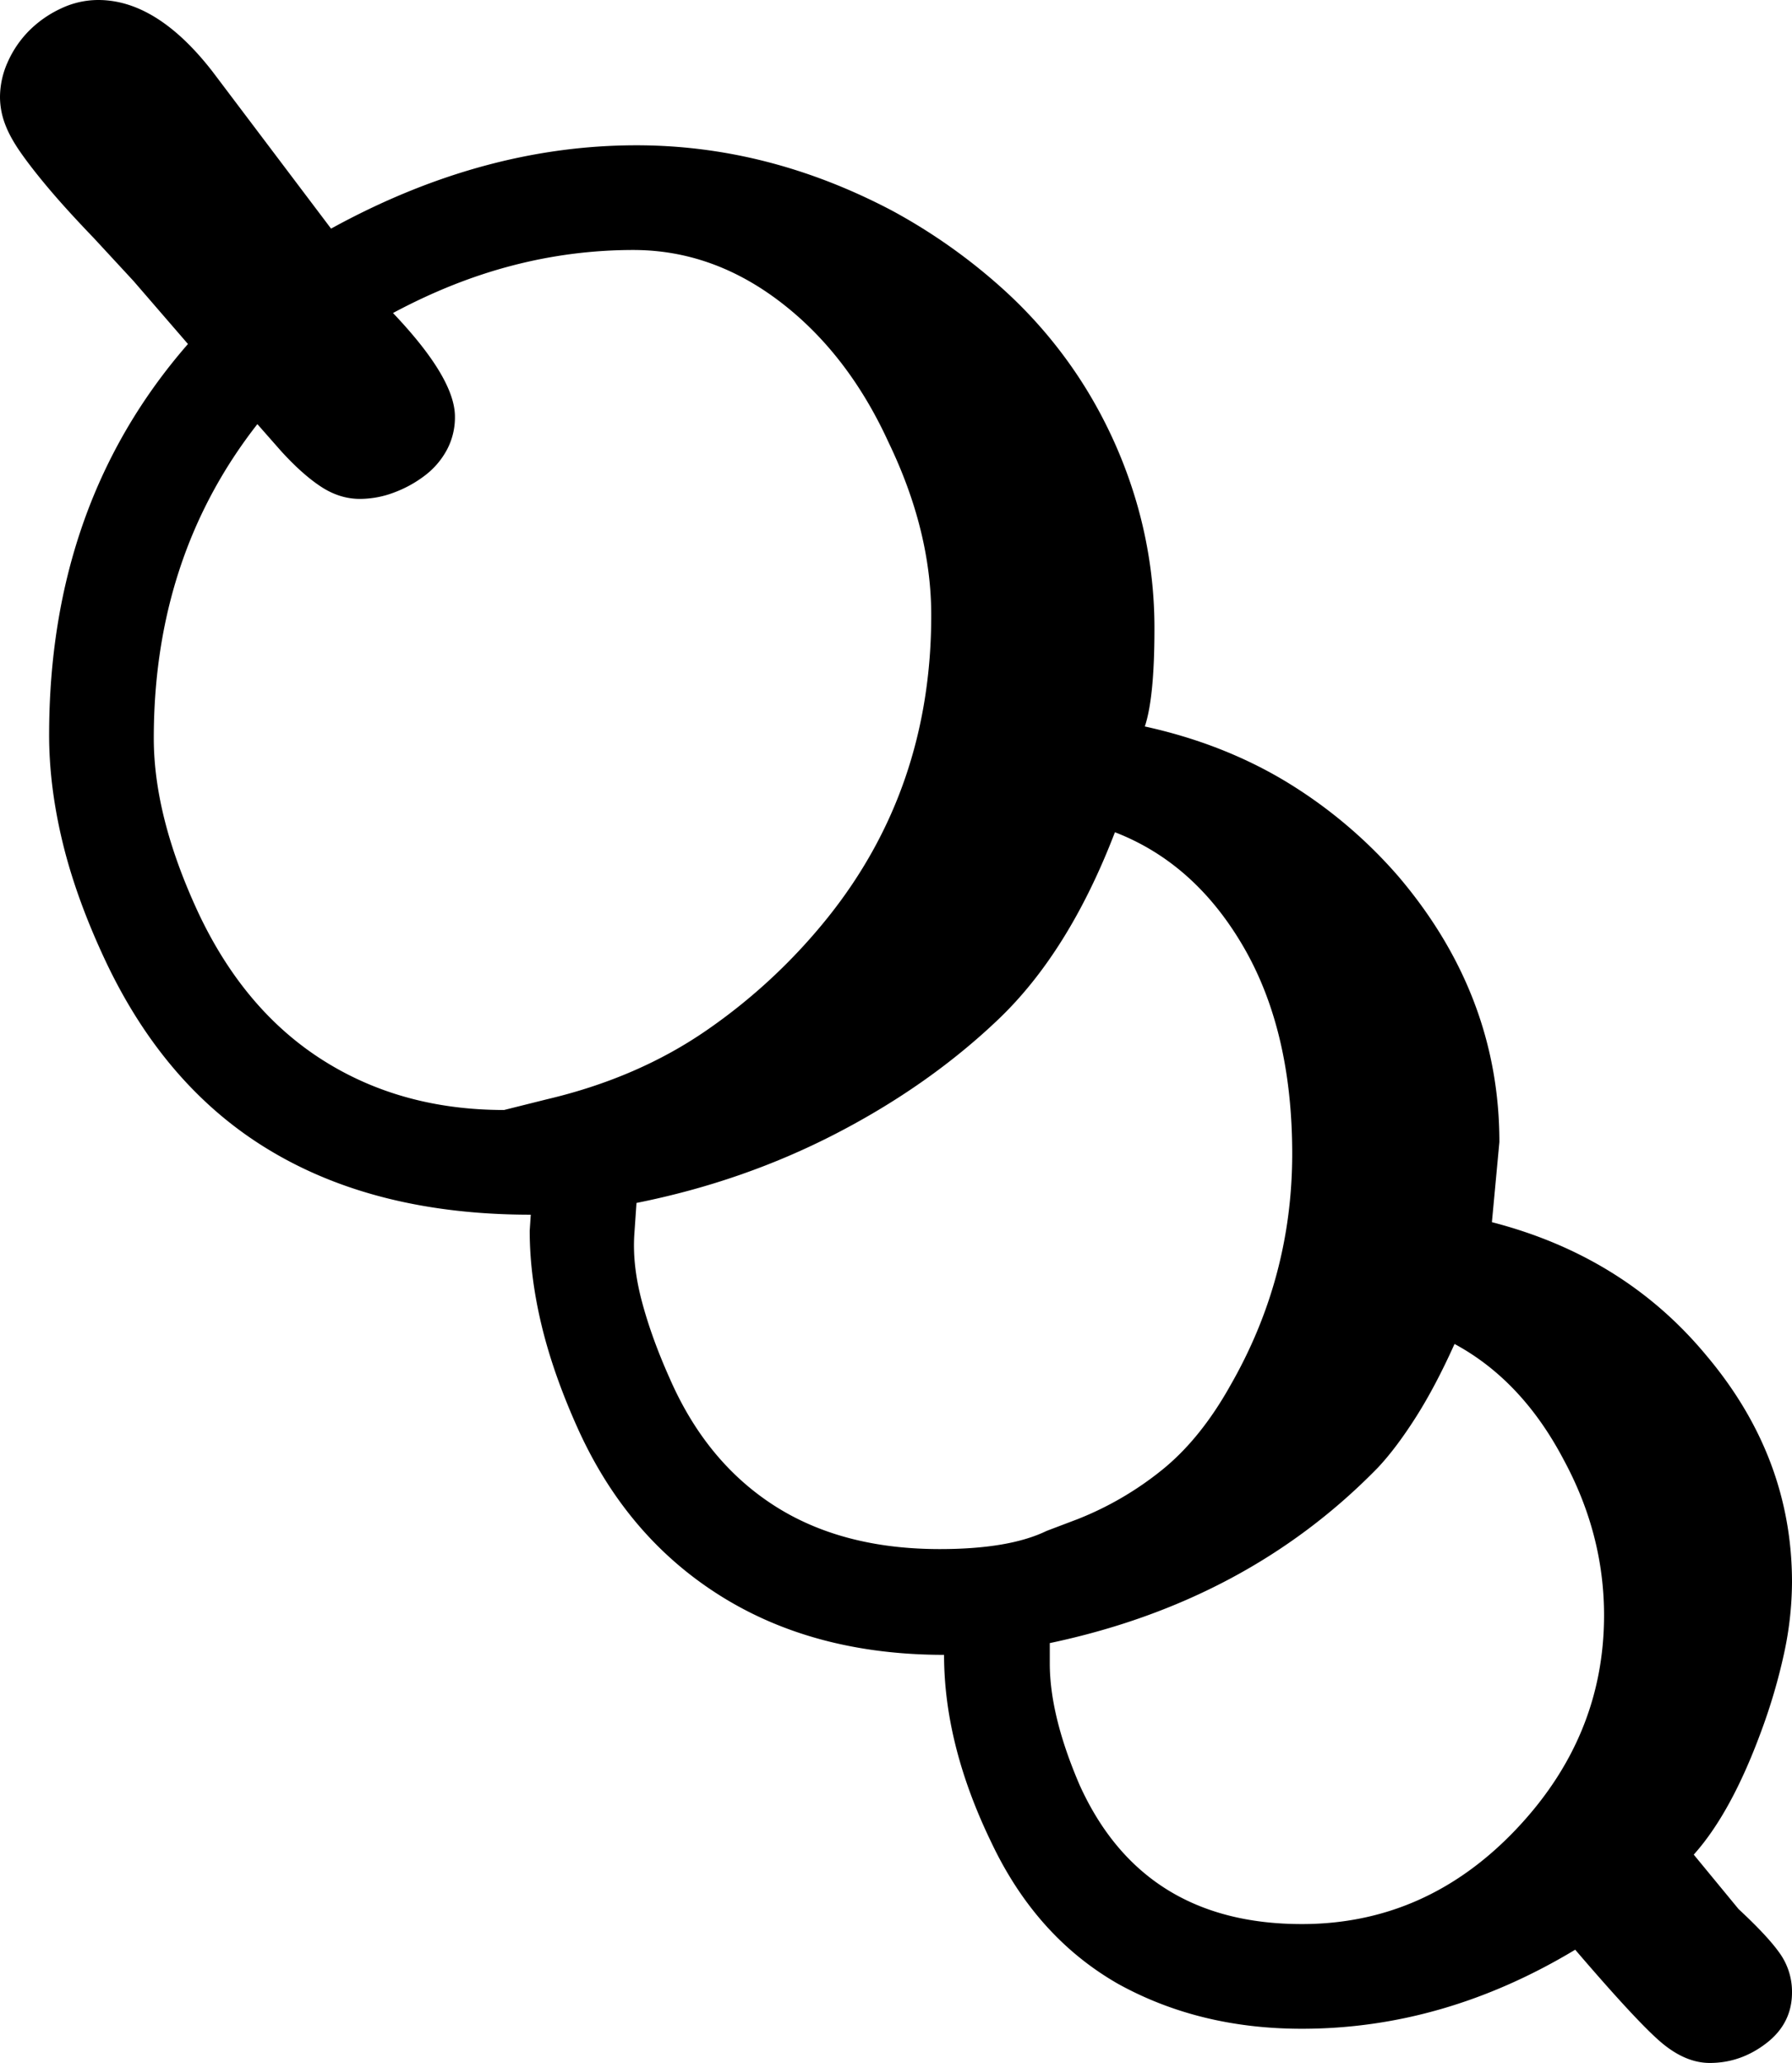 <svg viewBox="0 0 1678 1931" xmlns="http://www.w3.org/2000/svg"><path d="m983 1538v19q0 49 28 114 59 130 208 130 116 0 200-88 83-87 83-201 0-76-38-146-39-74-102-108-18 40-36.5 69t-35.5 47q-122 125-307 164zm-720-1116-22-25q-97 124-97 294 0 74 42 164 43 91 116.5 137.5t169.5 46.5l40-10q85-20 149.5-64.5a533.26 533.26 0 0 0 113.5-105.5q97-121 97-283 0-79-40-162-38-83-101.5-131.5t-137.5-48.5a448.91 448.91 0 0 0 -113 14.5q-56 14.5-112 44.5 58 61 58 97a64.6 64.6 0 0 1 -7.5 31 74.34 74.34 0 0 1 -20.5 24 111.28 111.28 0 0 1 -29 16 90.58 90.58 0 0 1 -32 6q-19 0-36.5-11.5t-37.5-33.5zm617 1028q65 0 100-17l29-11a302.46 302.46 0 0 0 79-46q36-29 64-79 58-101 58-217 0-115-45.5-193.5t-120.5-107.5q-43 112-109 175-65 62-152 107t-187 65l-2 29q-2 29 7 63t26 72q34 78 97.5 119t155.5 41zm798 415q0 29-24 47.5t-53 18.5q-22 0-44-18t-82-88q-123 74-256 74-96 0-172-42-77-44-119-133-44-91-44-175-121 0-209-55t-134-157q-23-51-34-97t-11-88l1-15q-144 0-244-60-97-58-153-175-28-59-41-112t-13-102q0-217 130-366l-51-59-37-40q-25-26-41.5-45.5t-27-34.5q-10.5-15-15-27.5a72 72 0 0 1 -4.5-24.5 80.25 80.25 0 0 1 7.5-33.5 98 98 0 0 1 20-29 103.78 103.78 0 0 1 29.5-20.5 81.37 81.37 0 0 1 35-8q55 0 107 67l111 147q142-78 286-78 123 0 239 61a533.65 533.65 0 0 1 103 72.5 430.39 430.39 0 0 1 77.5 92 437.42 437.42 0 0 1 48.5 108 419.38 419.38 0 0 1 17 119.5q0 64-9 91 73 16 132 51.5a442.64 442.64 0 0 1 106 89.5q94 111 94 248l-7 75q124 32 201 125 80 95 80 212a319.84 319.84 0 0 1 -7.5 67 538.1 538.1 0 0 1 -21.5 73q-28 76-63 115l42 51q28 26 39 42a62.11 62.11 0 0 1 11 36z"/></svg>